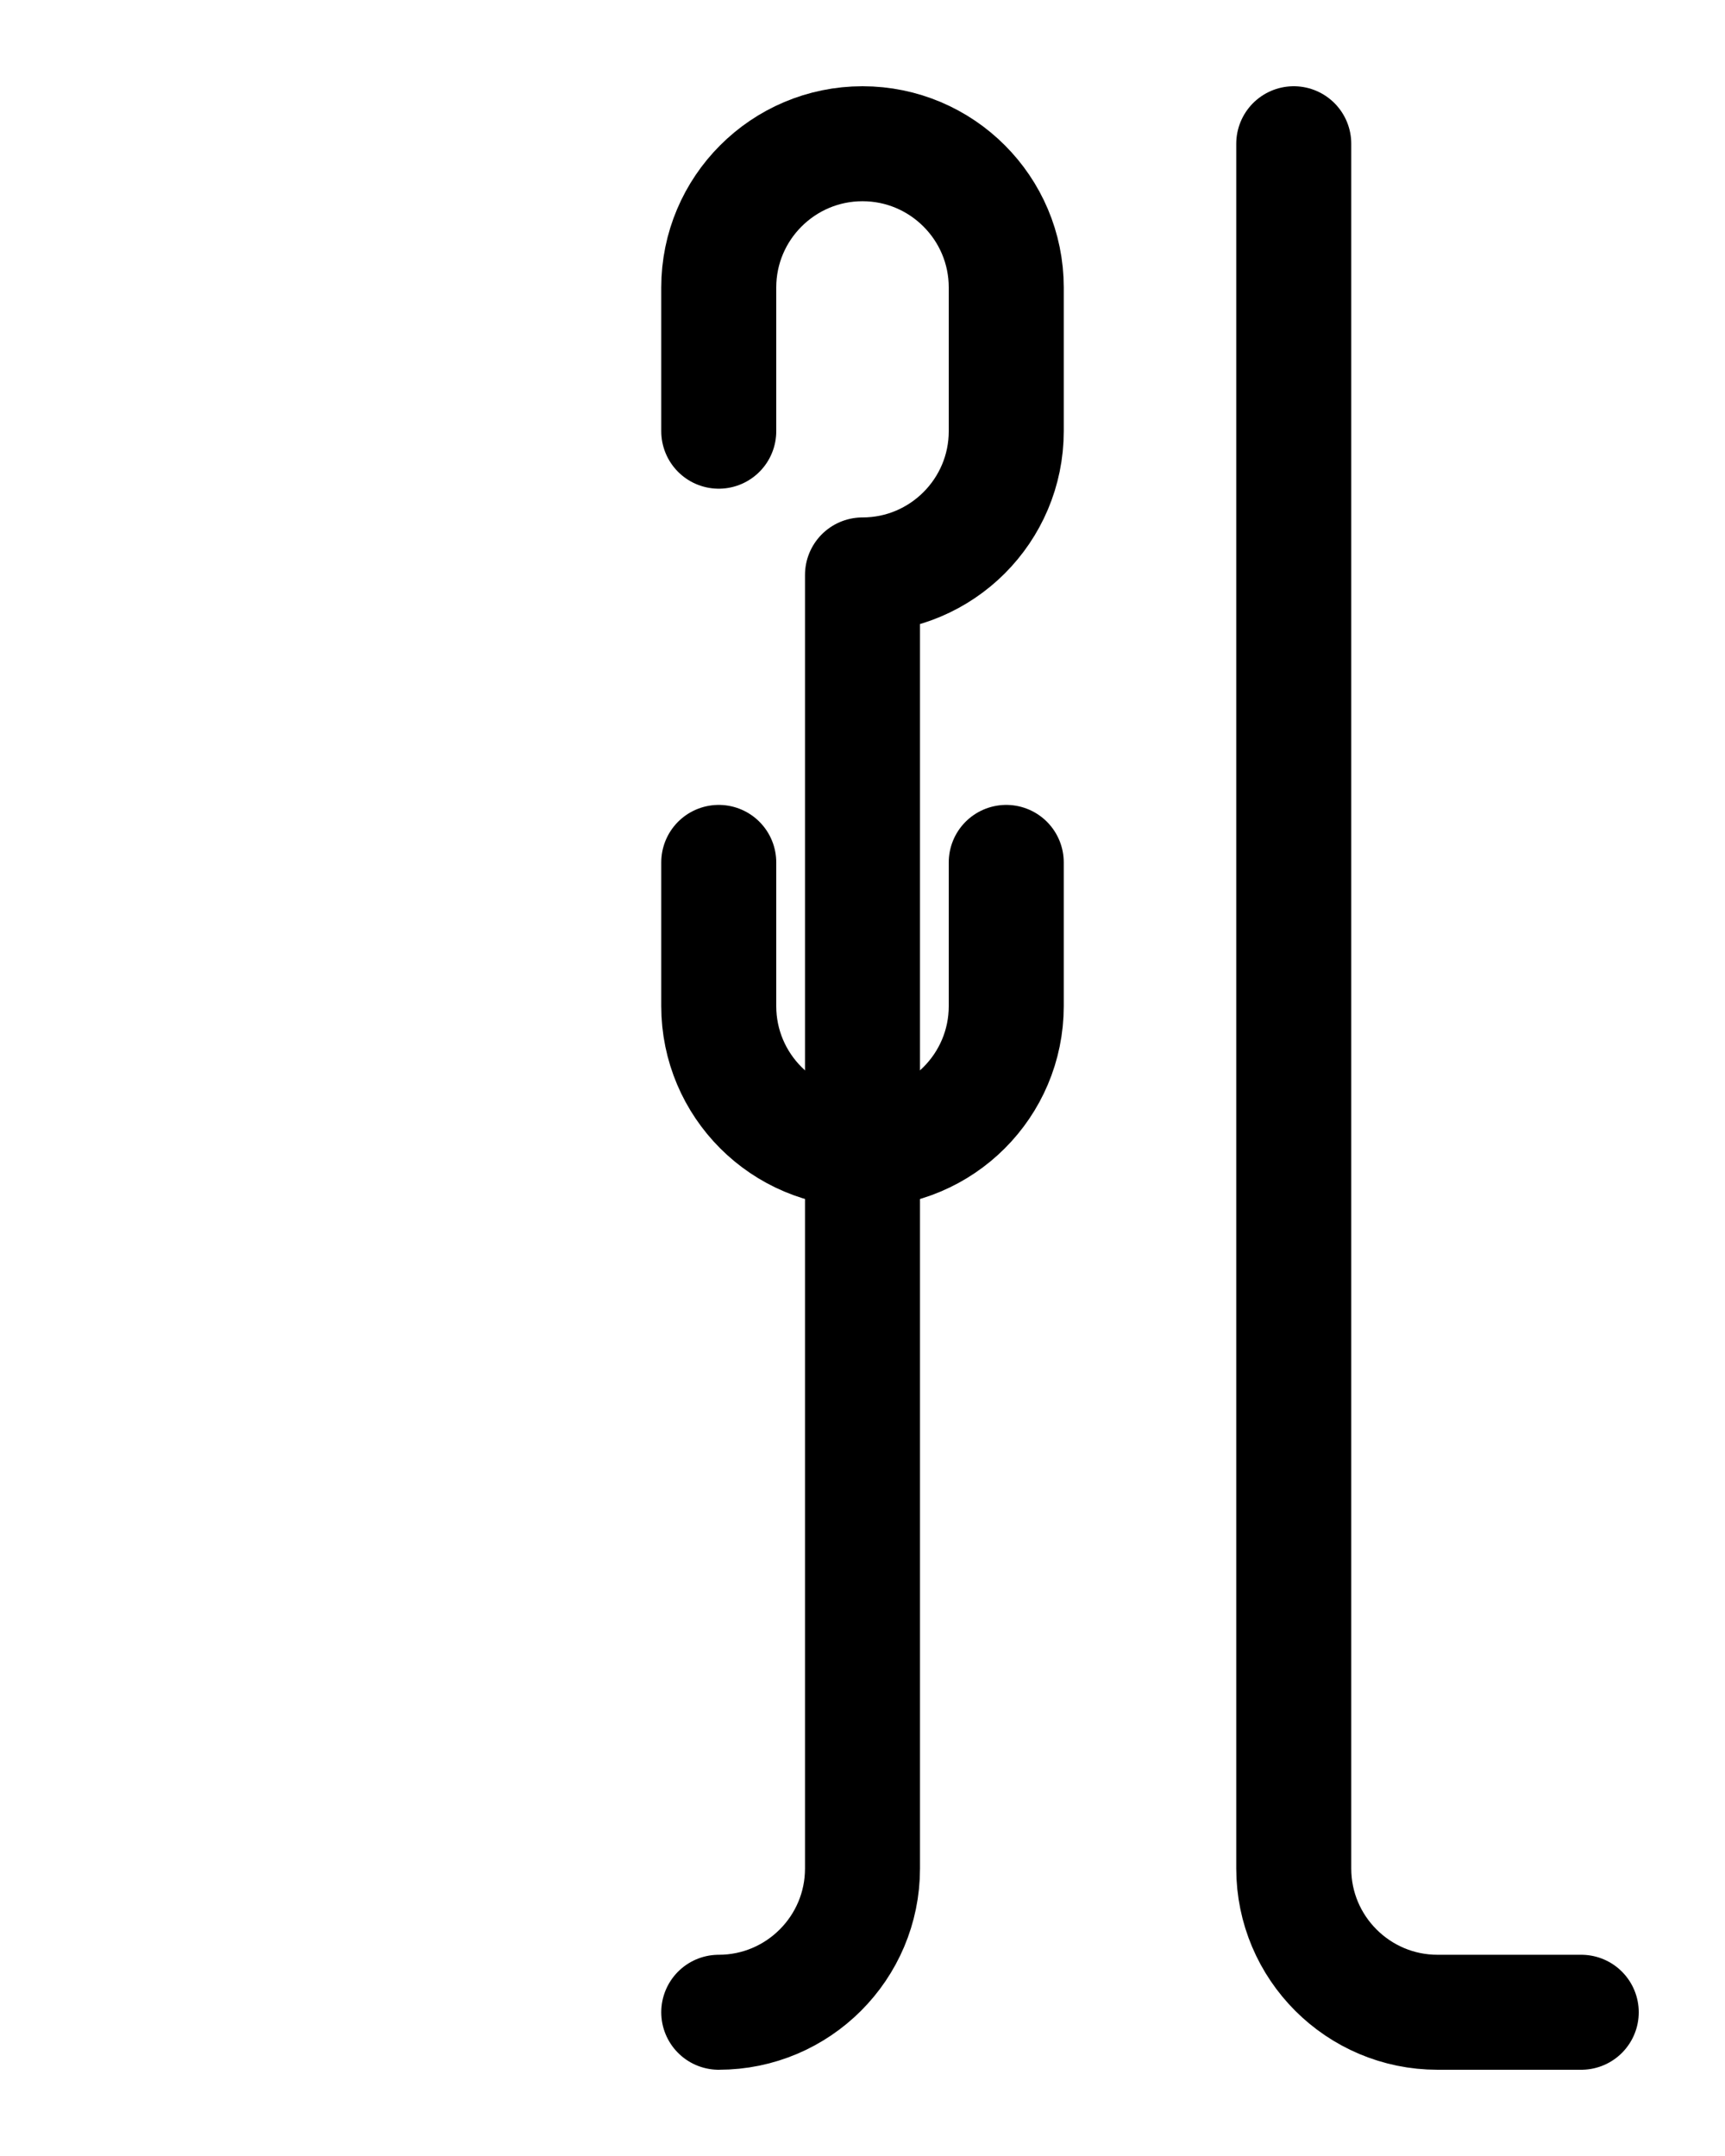 <?xml version="1.0" encoding="utf-8"?>
<!-- Generator: Adobe Illustrator 26.0.0, SVG Export Plug-In . SVG Version: 6.00 Build 0)  -->
<svg version="1.1" id="图层_1" xmlns="http://www.w3.org/2000/svg" xmlns:xlink="http://www.w3.org/1999/xlink" x="0px" y="0px"
	 viewBox="0 0 720 900" style="enable-background:new 0 0 720 900;" xml:space="preserve">
<style type="text/css">
	.st0{fill:none;stroke:#000000;stroke-width:48;stroke-linecap:round;stroke-linejoin:round;stroke-miterlimit:10;}
</style>
<path class="st0" d="M300,180v-60c0-33.1,26.9-60,60-60l0,0c33.1,0,60,26.9,60,60v60c0,33.1-26.9,60-60,60l0,0v540
	c0,33.1-26.9,60-60,60"/>
<path class="st0" d="M540,60v720c0,33.1,26.9,60,60,60h60"/>
<path class="st0" d="M420,360v60c0,33.1-26.9,60-60,60l0,0c-33.1,0-60-26.9-60-60v-60"/>
</svg>
